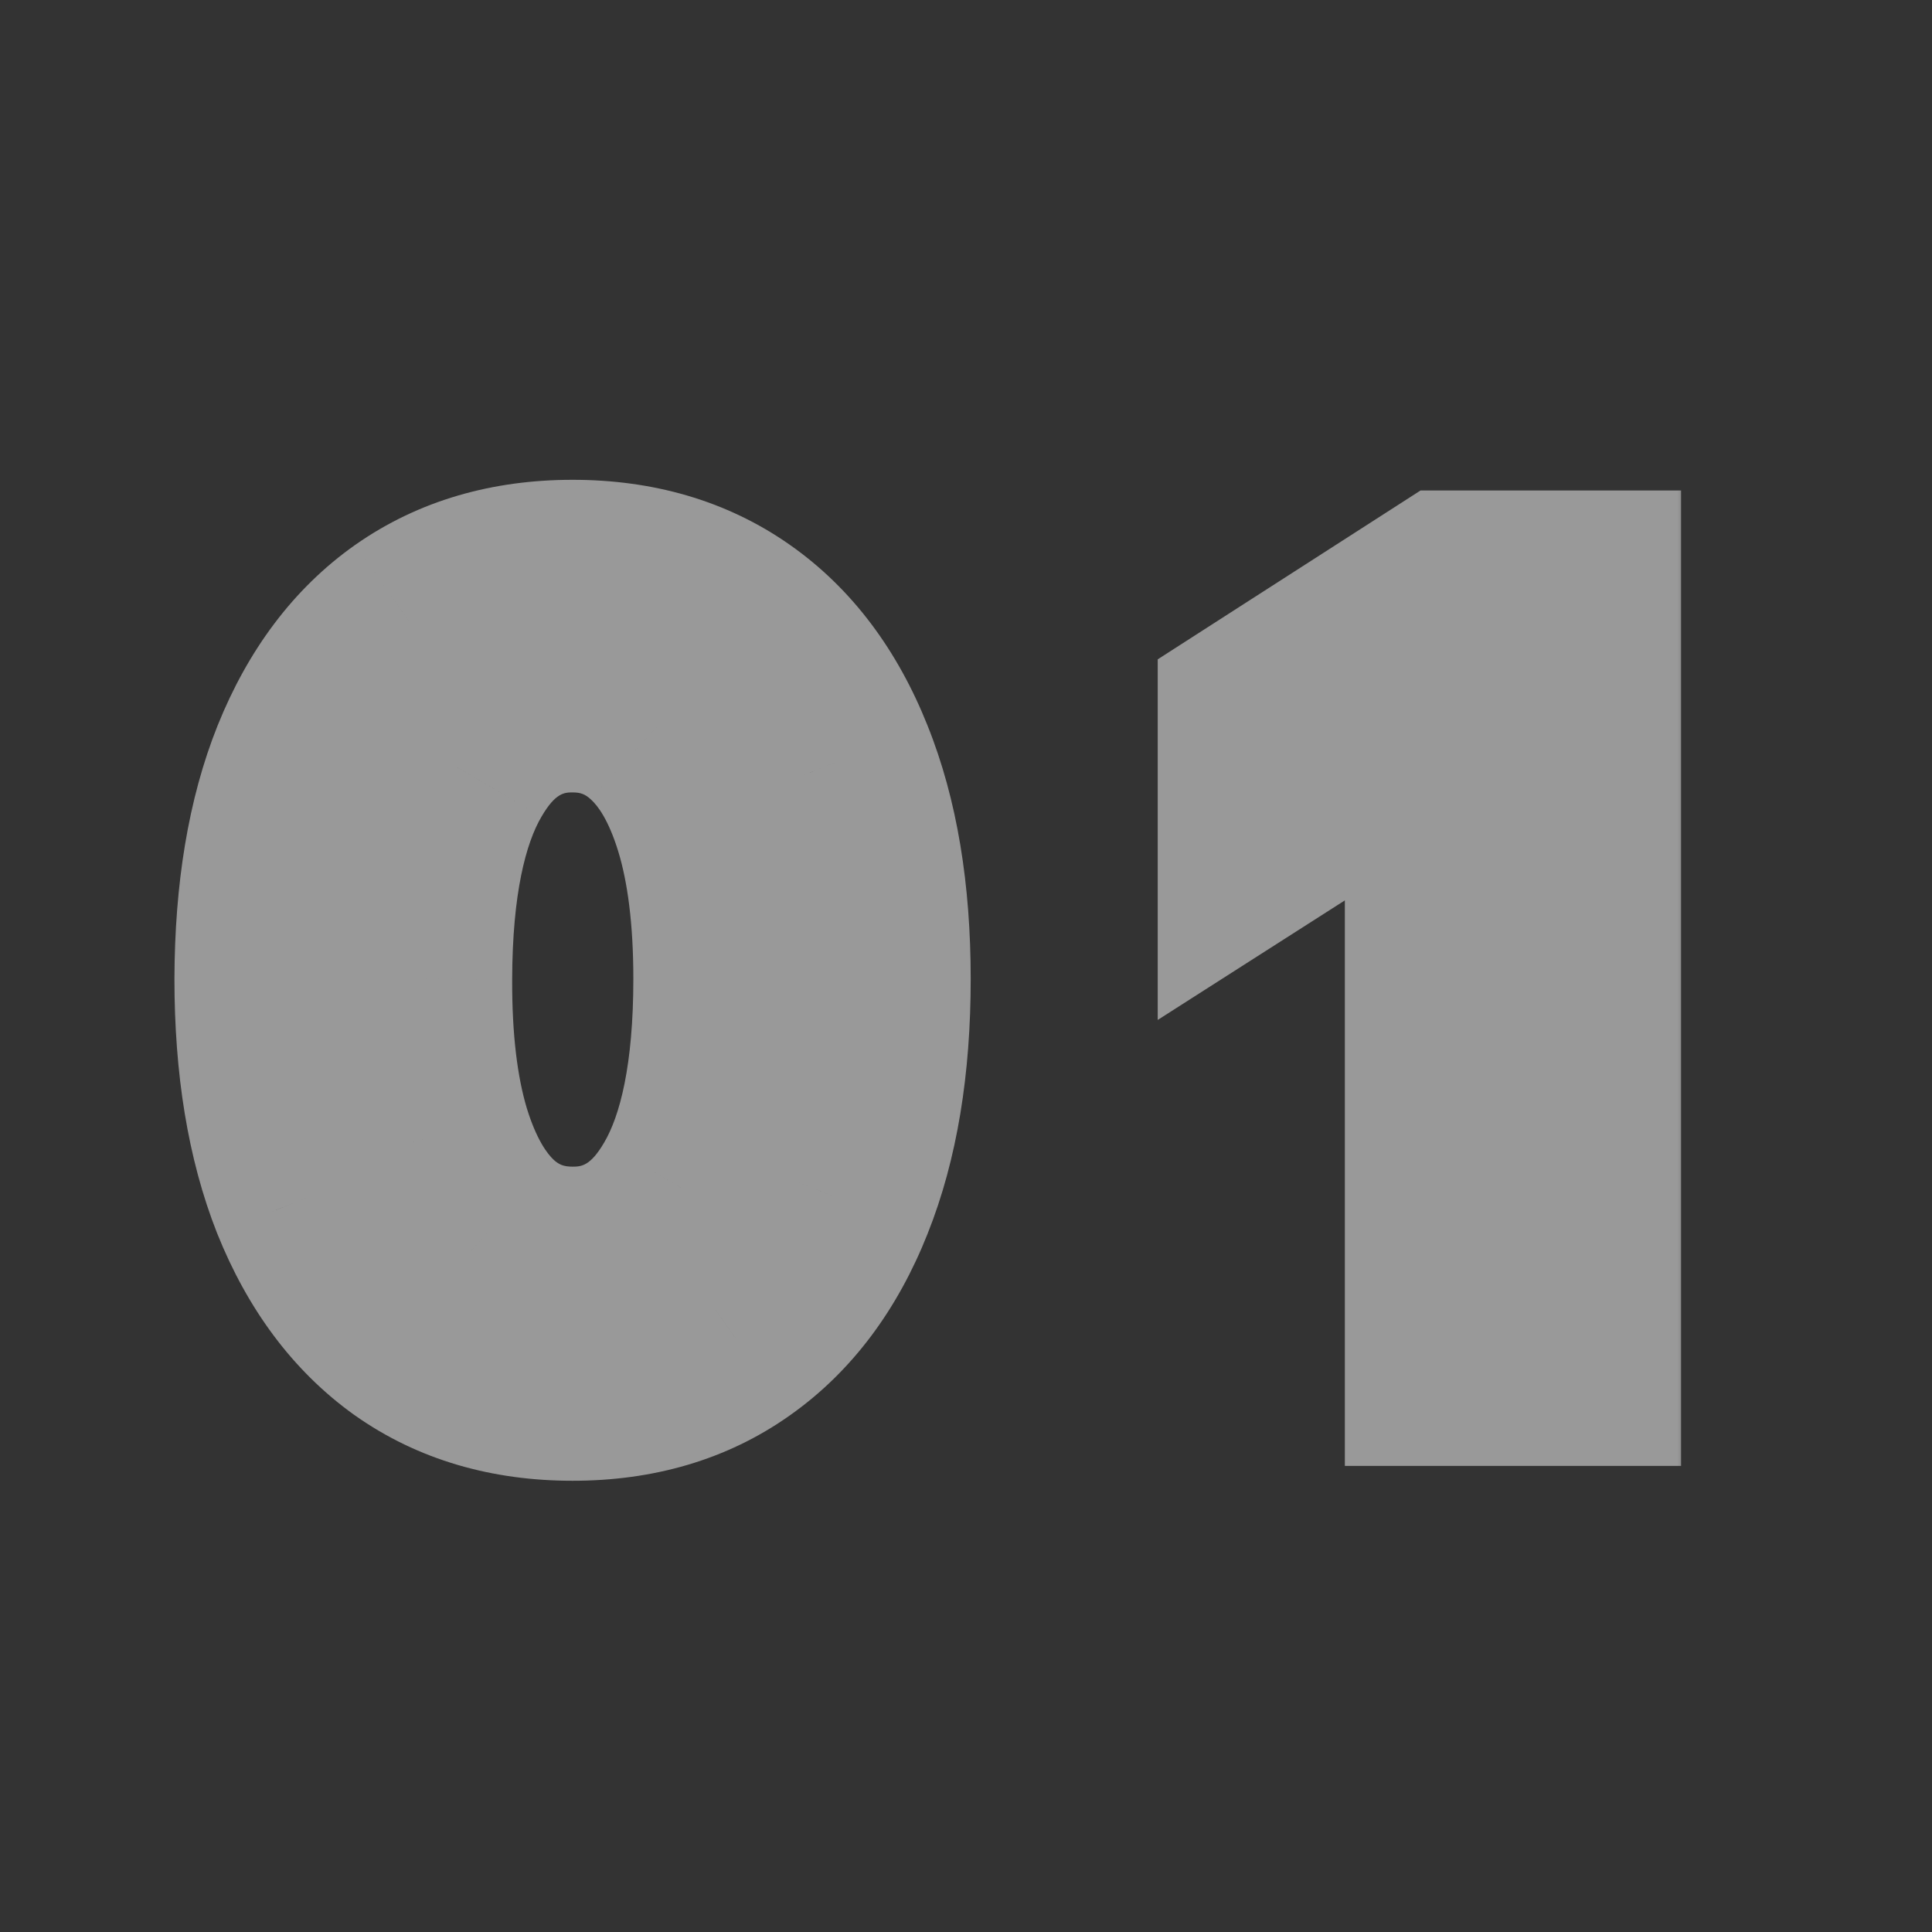 <svg width="72" height="72" viewBox="0 0 72 72" fill="none" xmlns="http://www.w3.org/2000/svg">
<rect x="0" y="0" width="72" height="72" fill="#333333" stroke="none"/>
<mask id="path-1-outside-1_484_11079" maskUnits="userSpaceOnUse" x="6" y="17" width="57" height="39" fill="black">
<rect fill="white" x="6" y="17" width="57" height="39"/>
<path d="M21.338 51.554C18.999 51.554 16.991 50.962 15.315 49.778C13.649 48.585 12.366 46.867 11.466 44.622C10.576 42.368 10.131 39.655 10.131 36.483C10.14 33.311 10.59 30.612 11.48 28.386C12.38 26.151 13.663 24.447 15.329 23.273C17.006 22.099 19.009 21.511 21.338 21.511C23.668 21.511 25.671 22.099 27.347 23.273C29.023 24.447 30.306 26.151 31.196 28.386C32.096 30.621 32.545 33.32 32.545 36.483C32.545 39.665 32.096 42.383 31.196 44.636C30.306 46.881 29.023 48.595 27.347 49.778C25.68 50.962 23.677 51.554 21.338 51.554ZM21.338 47.108C23.156 47.108 24.591 46.213 25.642 44.423C26.703 42.624 27.233 39.977 27.233 36.483C27.233 34.172 26.991 32.231 26.509 30.659C26.026 29.087 25.344 27.903 24.463 27.108C23.582 26.303 22.541 25.901 21.338 25.901C19.529 25.901 18.099 26.8 17.048 28.599C15.997 30.389 15.467 33.017 15.457 36.483C15.448 38.803 15.68 40.754 16.153 42.335C16.636 43.917 17.318 45.11 18.199 45.915C19.079 46.71 20.126 47.108 21.338 47.108ZM59.019 21.909V51H53.749V27.037H53.579L46.775 31.384V26.554L54.005 21.909H59.019Z"/>
</mask>
<path d="M15.315 49.778L13.202 52.73L13.212 52.737L13.221 52.743L15.315 49.778ZM11.466 44.622L8.09 45.956L8.093 45.964L8.097 45.973L11.466 44.622ZM10.131 36.483L6.501 36.472V36.483H10.131ZM11.48 28.386L8.113 27.031L8.11 27.038L11.48 28.386ZM15.329 23.273L13.247 20.3L13.239 20.305L15.329 23.273ZM27.347 23.273L25.264 26.246L25.264 26.246L27.347 23.273ZM31.196 28.386L27.824 29.73L27.829 29.742L31.196 28.386ZM31.196 44.636L27.825 43.291L27.822 43.298L31.196 44.636ZM27.347 49.778L25.253 46.813L25.245 46.819L27.347 49.778ZM25.642 44.423L22.515 42.58L22.512 42.585L25.642 44.423ZM26.509 30.659L29.979 29.593L29.979 29.593L26.509 30.659ZM24.463 27.108L22.014 29.787L22.022 29.795L22.03 29.802L24.463 27.108ZM17.048 28.599L20.178 30.438L20.183 30.43L17.048 28.599ZM15.457 36.483L19.087 36.498L19.087 36.493L15.457 36.483ZM16.153 42.335L12.676 43.376L12.679 43.386L12.682 43.395L16.153 42.335ZM18.199 45.915L15.75 48.594L15.758 48.601L15.766 48.609L18.199 45.915ZM21.338 47.924C19.64 47.924 18.39 47.506 17.409 46.813L13.221 52.743C15.593 54.419 18.358 55.184 21.338 55.184V47.924ZM17.428 46.827C16.419 46.104 15.524 44.991 14.835 43.272L8.097 45.973C9.207 48.742 10.878 51.066 13.202 52.73L17.428 46.827ZM14.842 43.289C14.163 41.568 13.761 39.333 13.761 36.483H6.501C6.501 39.978 6.989 43.168 8.09 45.956L14.842 43.289ZM13.761 36.494C13.769 33.639 14.176 31.421 14.851 29.735L8.11 27.038C7.004 29.802 6.511 32.982 6.501 36.472L13.761 36.494ZM14.848 29.742C15.534 28.036 16.423 26.943 17.42 26.24L13.239 20.305C10.903 21.951 9.225 24.267 8.113 27.031L14.848 29.742ZM17.412 26.246C18.396 25.557 19.647 25.141 21.338 25.141V17.881C18.37 17.881 15.615 18.64 13.247 20.3L17.412 26.246ZM21.338 25.141C23.029 25.141 24.28 25.557 25.264 26.246L29.429 20.3C27.061 18.64 24.306 17.881 21.338 17.881V25.141ZM25.264 26.246C26.265 26.947 27.148 28.035 27.824 29.73L34.568 27.043C33.463 24.269 31.781 21.947 29.429 20.3L25.264 26.246ZM27.829 29.742C28.51 31.434 28.916 33.647 28.916 36.483H36.175C36.175 32.993 35.681 29.808 34.563 27.031L27.829 29.742ZM28.916 36.483C28.916 39.34 28.509 41.575 27.825 43.291L34.567 45.982C35.682 43.19 36.175 39.99 36.175 36.483H28.916ZM27.822 43.298C27.145 45.005 26.258 46.103 25.253 46.813L29.441 52.743C31.788 51.086 33.467 48.756 34.57 45.975L27.822 43.298ZM25.245 46.819C24.278 47.505 23.037 47.924 21.338 47.924V55.184C24.318 55.184 27.082 54.419 29.448 52.738L25.245 46.819ZM21.338 50.738C24.647 50.738 27.18 48.974 28.772 46.262L22.512 42.585C22.002 43.453 21.665 43.478 21.338 43.478V50.738ZM28.769 46.267C30.312 43.65 30.863 40.239 30.863 36.483H23.603C23.603 39.716 23.094 41.598 22.515 42.58L28.769 46.267ZM30.863 36.483C30.863 33.945 30.601 31.619 29.979 29.593L23.039 31.725C23.382 32.843 23.603 34.4 23.603 36.483H30.863ZM29.979 29.593C29.374 27.626 28.416 25.786 26.896 24.414L22.03 29.802C22.272 30.02 22.677 30.548 23.039 31.725L29.979 29.593ZM26.912 24.428C25.356 23.007 23.439 22.271 21.338 22.271V29.531C21.642 29.531 21.808 29.599 22.014 29.787L26.912 24.428ZM21.338 22.271C18.021 22.271 15.498 24.057 13.914 26.768L20.183 30.43C20.701 29.543 21.038 29.531 21.338 29.531V22.271ZM13.918 26.761C12.391 29.361 11.838 32.746 11.827 36.473L19.087 36.493C19.096 33.288 19.603 31.417 20.178 30.438L13.918 26.761ZM11.827 36.468C11.817 39.013 12.068 41.345 12.676 43.376L19.631 41.294C19.292 40.163 19.079 38.593 19.087 36.498L11.827 36.468ZM12.682 43.395C13.284 45.369 14.239 47.213 15.75 48.594L20.648 43.235C20.397 43.006 19.988 42.464 19.625 41.275L12.682 43.395ZM15.766 48.609C17.329 50.021 19.248 50.738 21.338 50.738V43.478C21.004 43.478 20.83 43.4 20.632 43.221L15.766 48.609ZM59.019 21.909H62.649V18.279H59.019V21.909ZM59.019 51V54.63H62.649V51H59.019ZM53.749 51H50.119V54.63H53.749V51ZM53.749 27.037H57.379V23.407H53.749V27.037ZM53.579 27.037V23.407H52.518L51.625 23.978L53.579 27.037ZM46.775 31.384H43.145V38.01L48.729 34.443L46.775 31.384ZM46.775 26.554L44.813 23.5L43.145 24.572V26.554H46.775ZM54.005 21.909V18.279H52.939L52.043 18.855L54.005 21.909ZM55.389 21.909V51H62.649V21.909H55.389ZM59.019 47.37H53.749V54.63H59.019V47.37ZM57.379 51V27.037H50.119V51H57.379ZM53.749 23.407H53.579V30.667H53.749V23.407ZM51.625 23.978L44.821 28.325L48.729 34.443L55.533 30.096L51.625 23.978ZM50.405 31.384V26.554H43.145V31.384H50.405ZM48.737 29.608L55.967 24.963L52.043 18.855L44.813 23.5L48.737 29.608ZM54.005 25.539H59.019V18.279H54.005V25.539Z" fill="white" fill-opacity="0.5" mask="url(#path-1-outside-1_484_11079)"/>
</svg>
